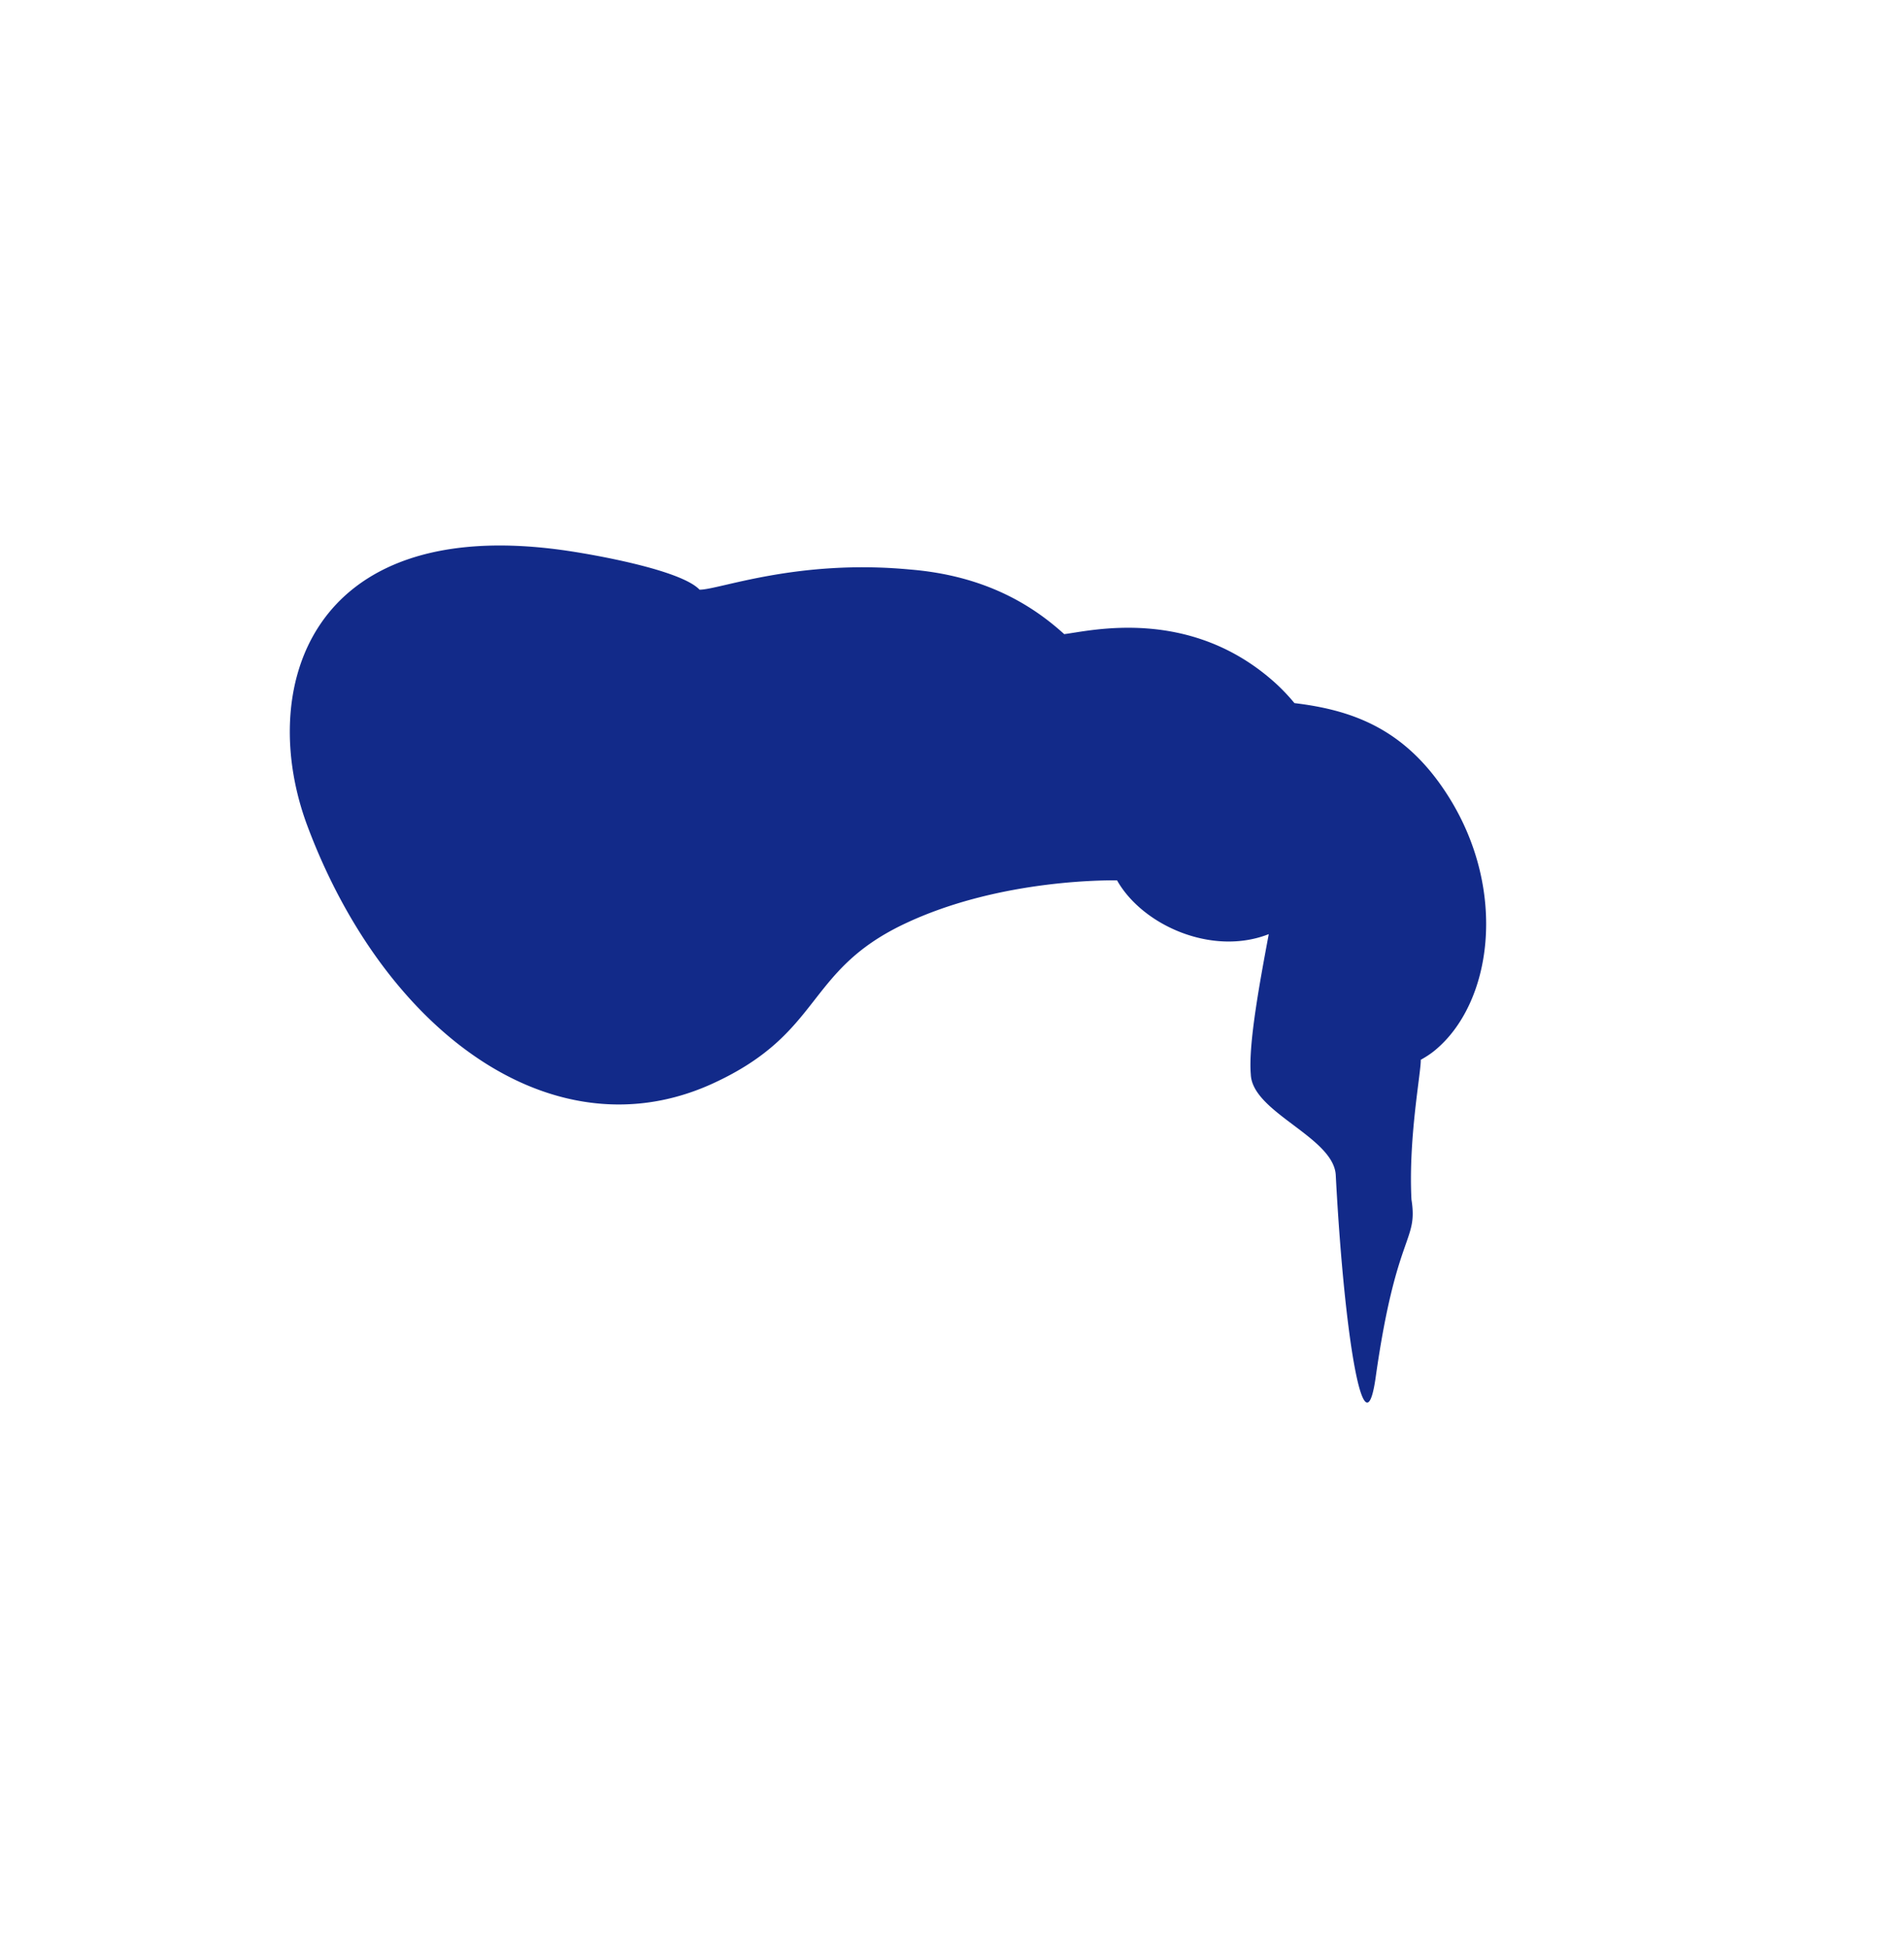 <svg xmlns="http://www.w3.org/2000/svg" xml:space="preserve" viewBox="0 0 215 220"><path d="M163.663 90.11c-4.807-7.735-10.819-9.905-17.494-10.707a22 22 0 0 0-2.005-2.131c-9.722-8.913-21.163-5.988-23.994-5.66-3.449-3.131-8.777-6.606-17.462-7.301-12.731-1.194-21.539 2.299-23.713 2.284-2.129-2.269-12.28-4.036-15.557-4.485-28.727-3.938-34.429 15.923-28.727 31.159 6.025 16.099 16.985 27.747 29.104 30.717 5.445 1.334 11.123.92 16.694-1.636 12.394-5.686 10.382-12.632 21.502-17.961s24.111-4.952 24.124-4.974c2.88 5.099 10.754 8.586 17.133 6.077-.975 5.236-2.327 12.436-2.026 15.85.169 4.299 9.367 7.07 9.592 11.366.257 4.901.603 9.404.995 13.232 1.105 10.784 2.584 16.16 3.513 9.594 2.337-16.515 4.807-15.227 4.039-20.08-.358-7.012 1.104-14.43 1.051-15.77.548-.306 1.08-.643 1.574-1.048 6.475-5.32 8.247-17.922 1.657-28.526" style="fill:#122a89"/></svg>